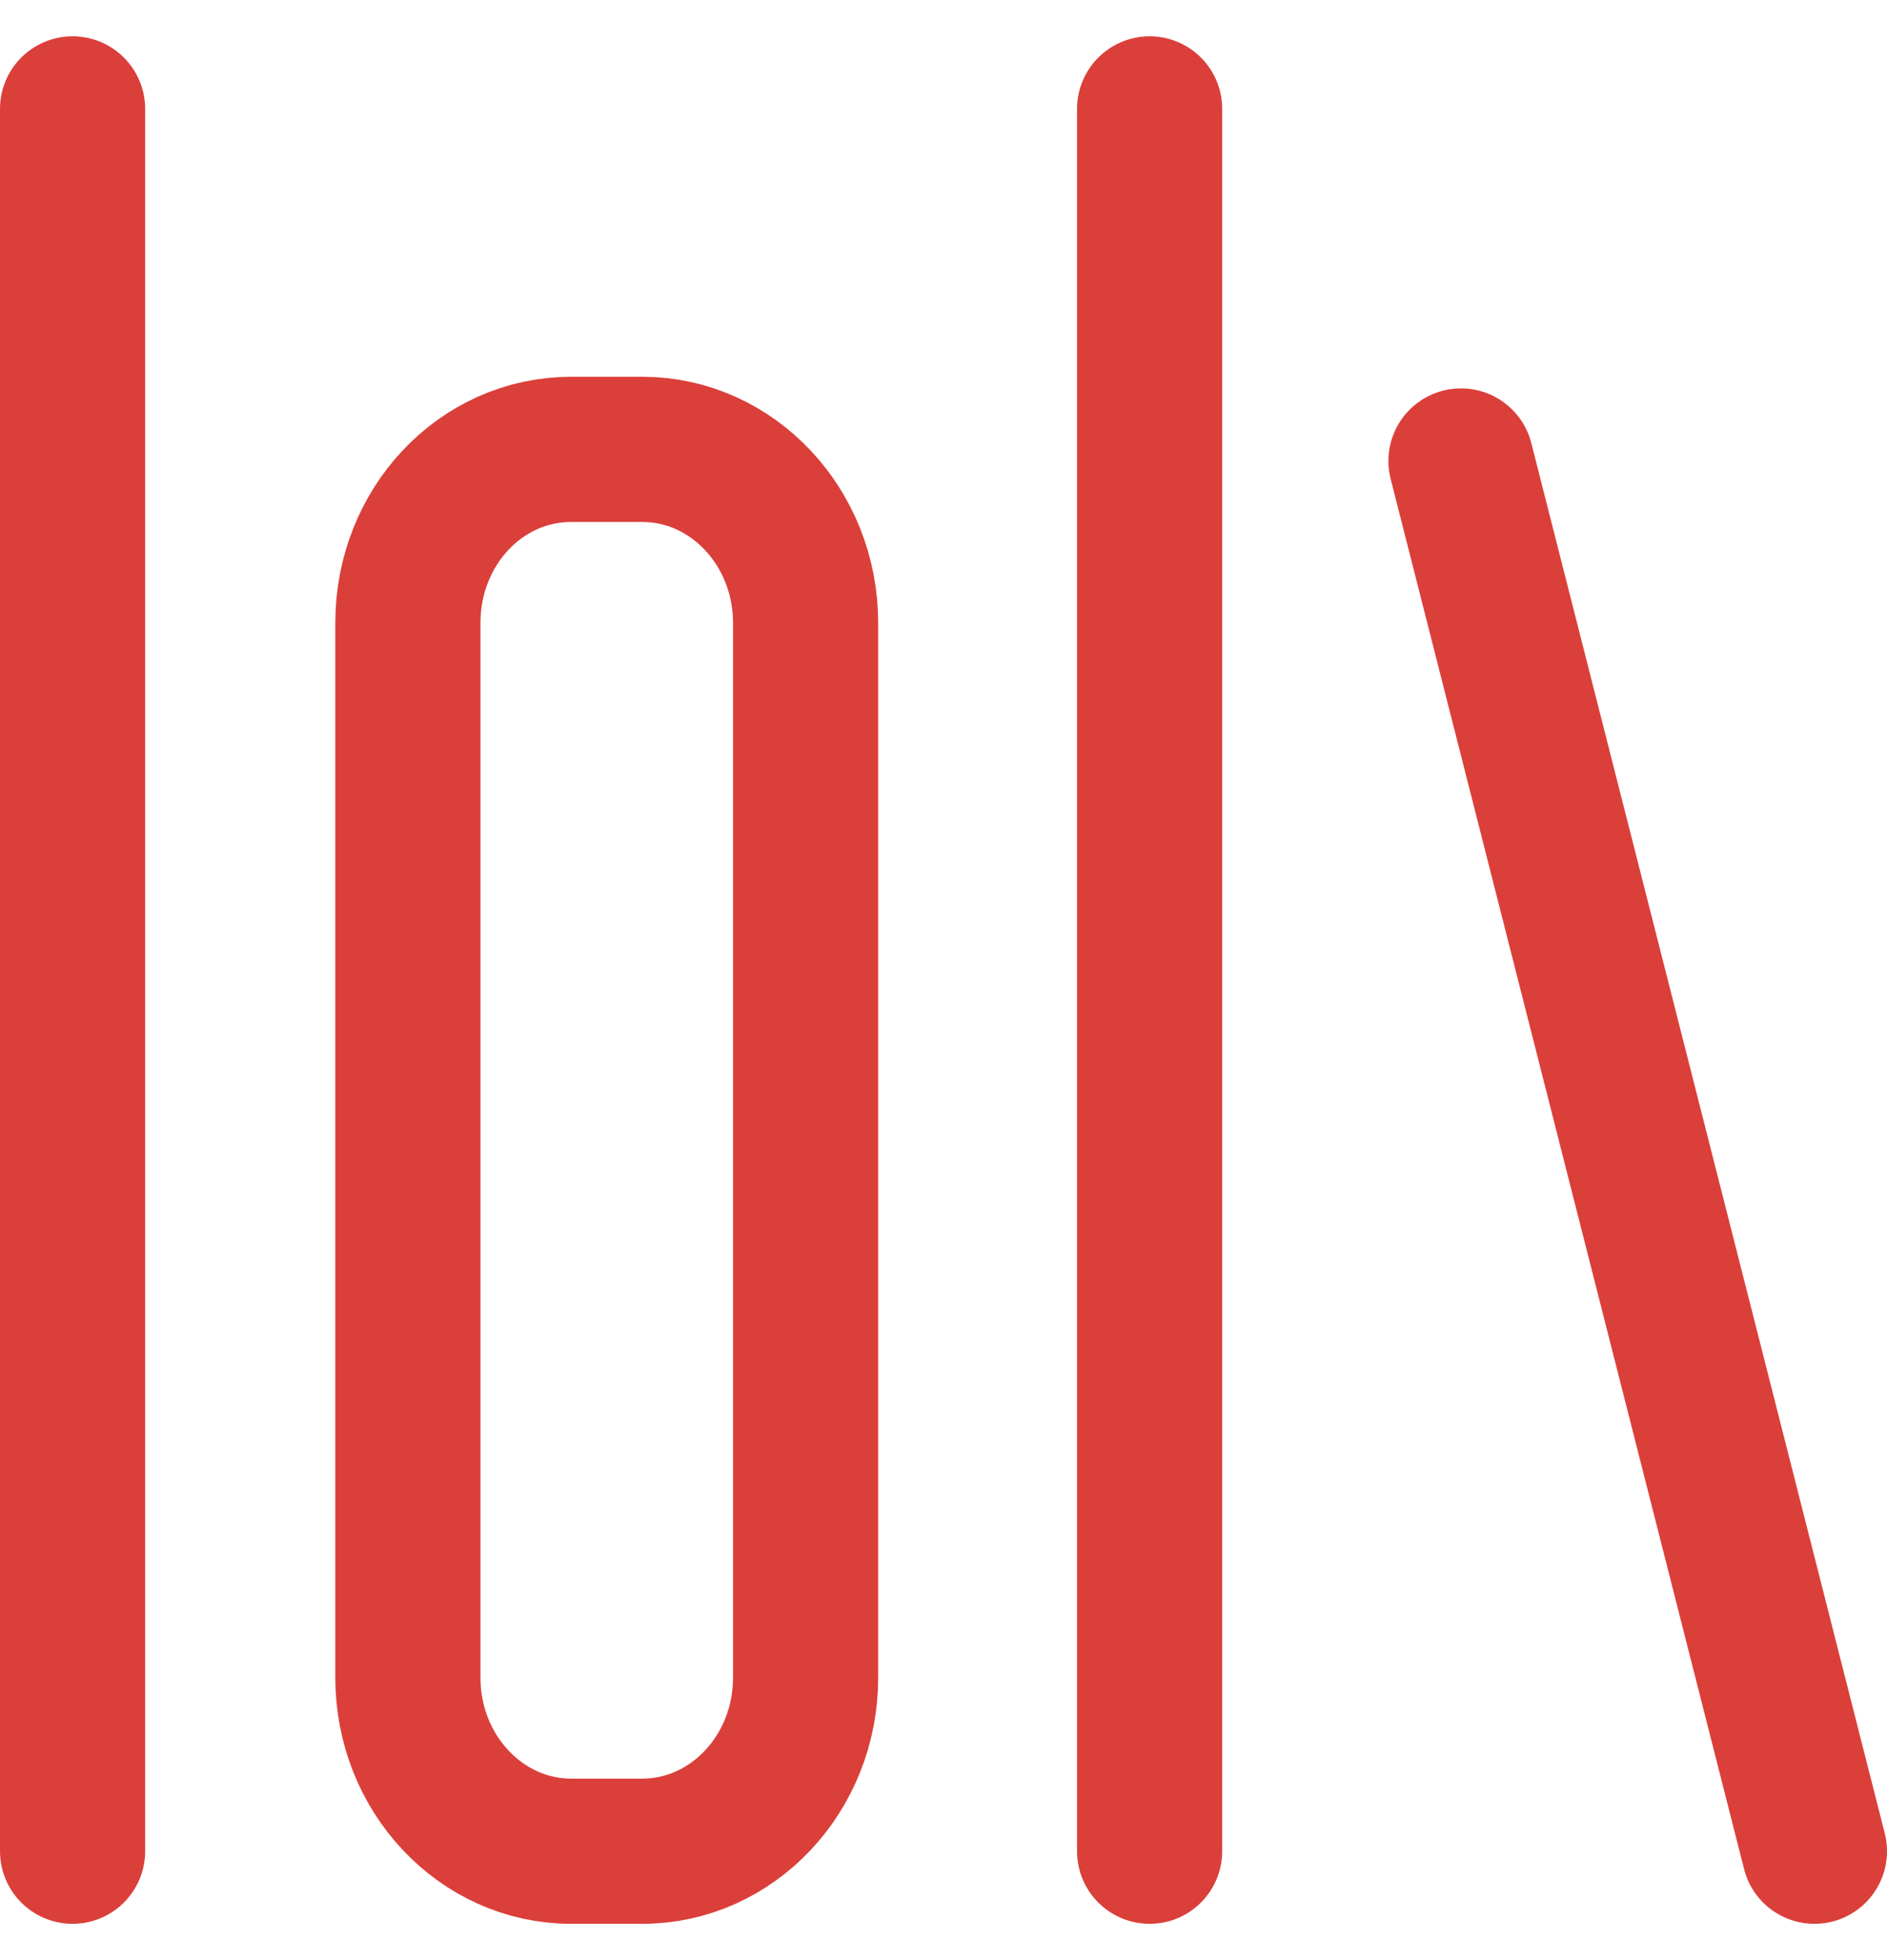 <svg width="26" height="27" viewBox="0 0 26 27" fill="none" xmlns="http://www.w3.org/2000/svg">
<path d="M1 1.5V25.5" stroke="#DB3F3A" stroke-width="2" stroke-miterlimit="10" stroke-linecap="round"/>
<path d="M5.62 8.58V23.11C5.62 24.43 6.63 25.5 7.87 25.5H8.85C10.09 25.5 11.1 24.43 11.1 23.11V8.58C11.1 7.26 10.09 6.19 8.85 6.19H7.87C6.62 6.19 5.62 7.26 5.62 8.58Z" stroke="#DB3F3A" stroke-width="2" stroke-miterlimit="10" stroke-linecap="round"/>
<path d="M15.84 1.5V25.5" stroke="#DB3F3A" stroke-width="2" stroke-miterlimit="10" stroke-linecap="round"/>
<path d="M20.13 6.35L25 25.5" stroke="#DB3F3A" stroke-width="2" stroke-miterlimit="10" stroke-linecap="round"/>
</svg>
